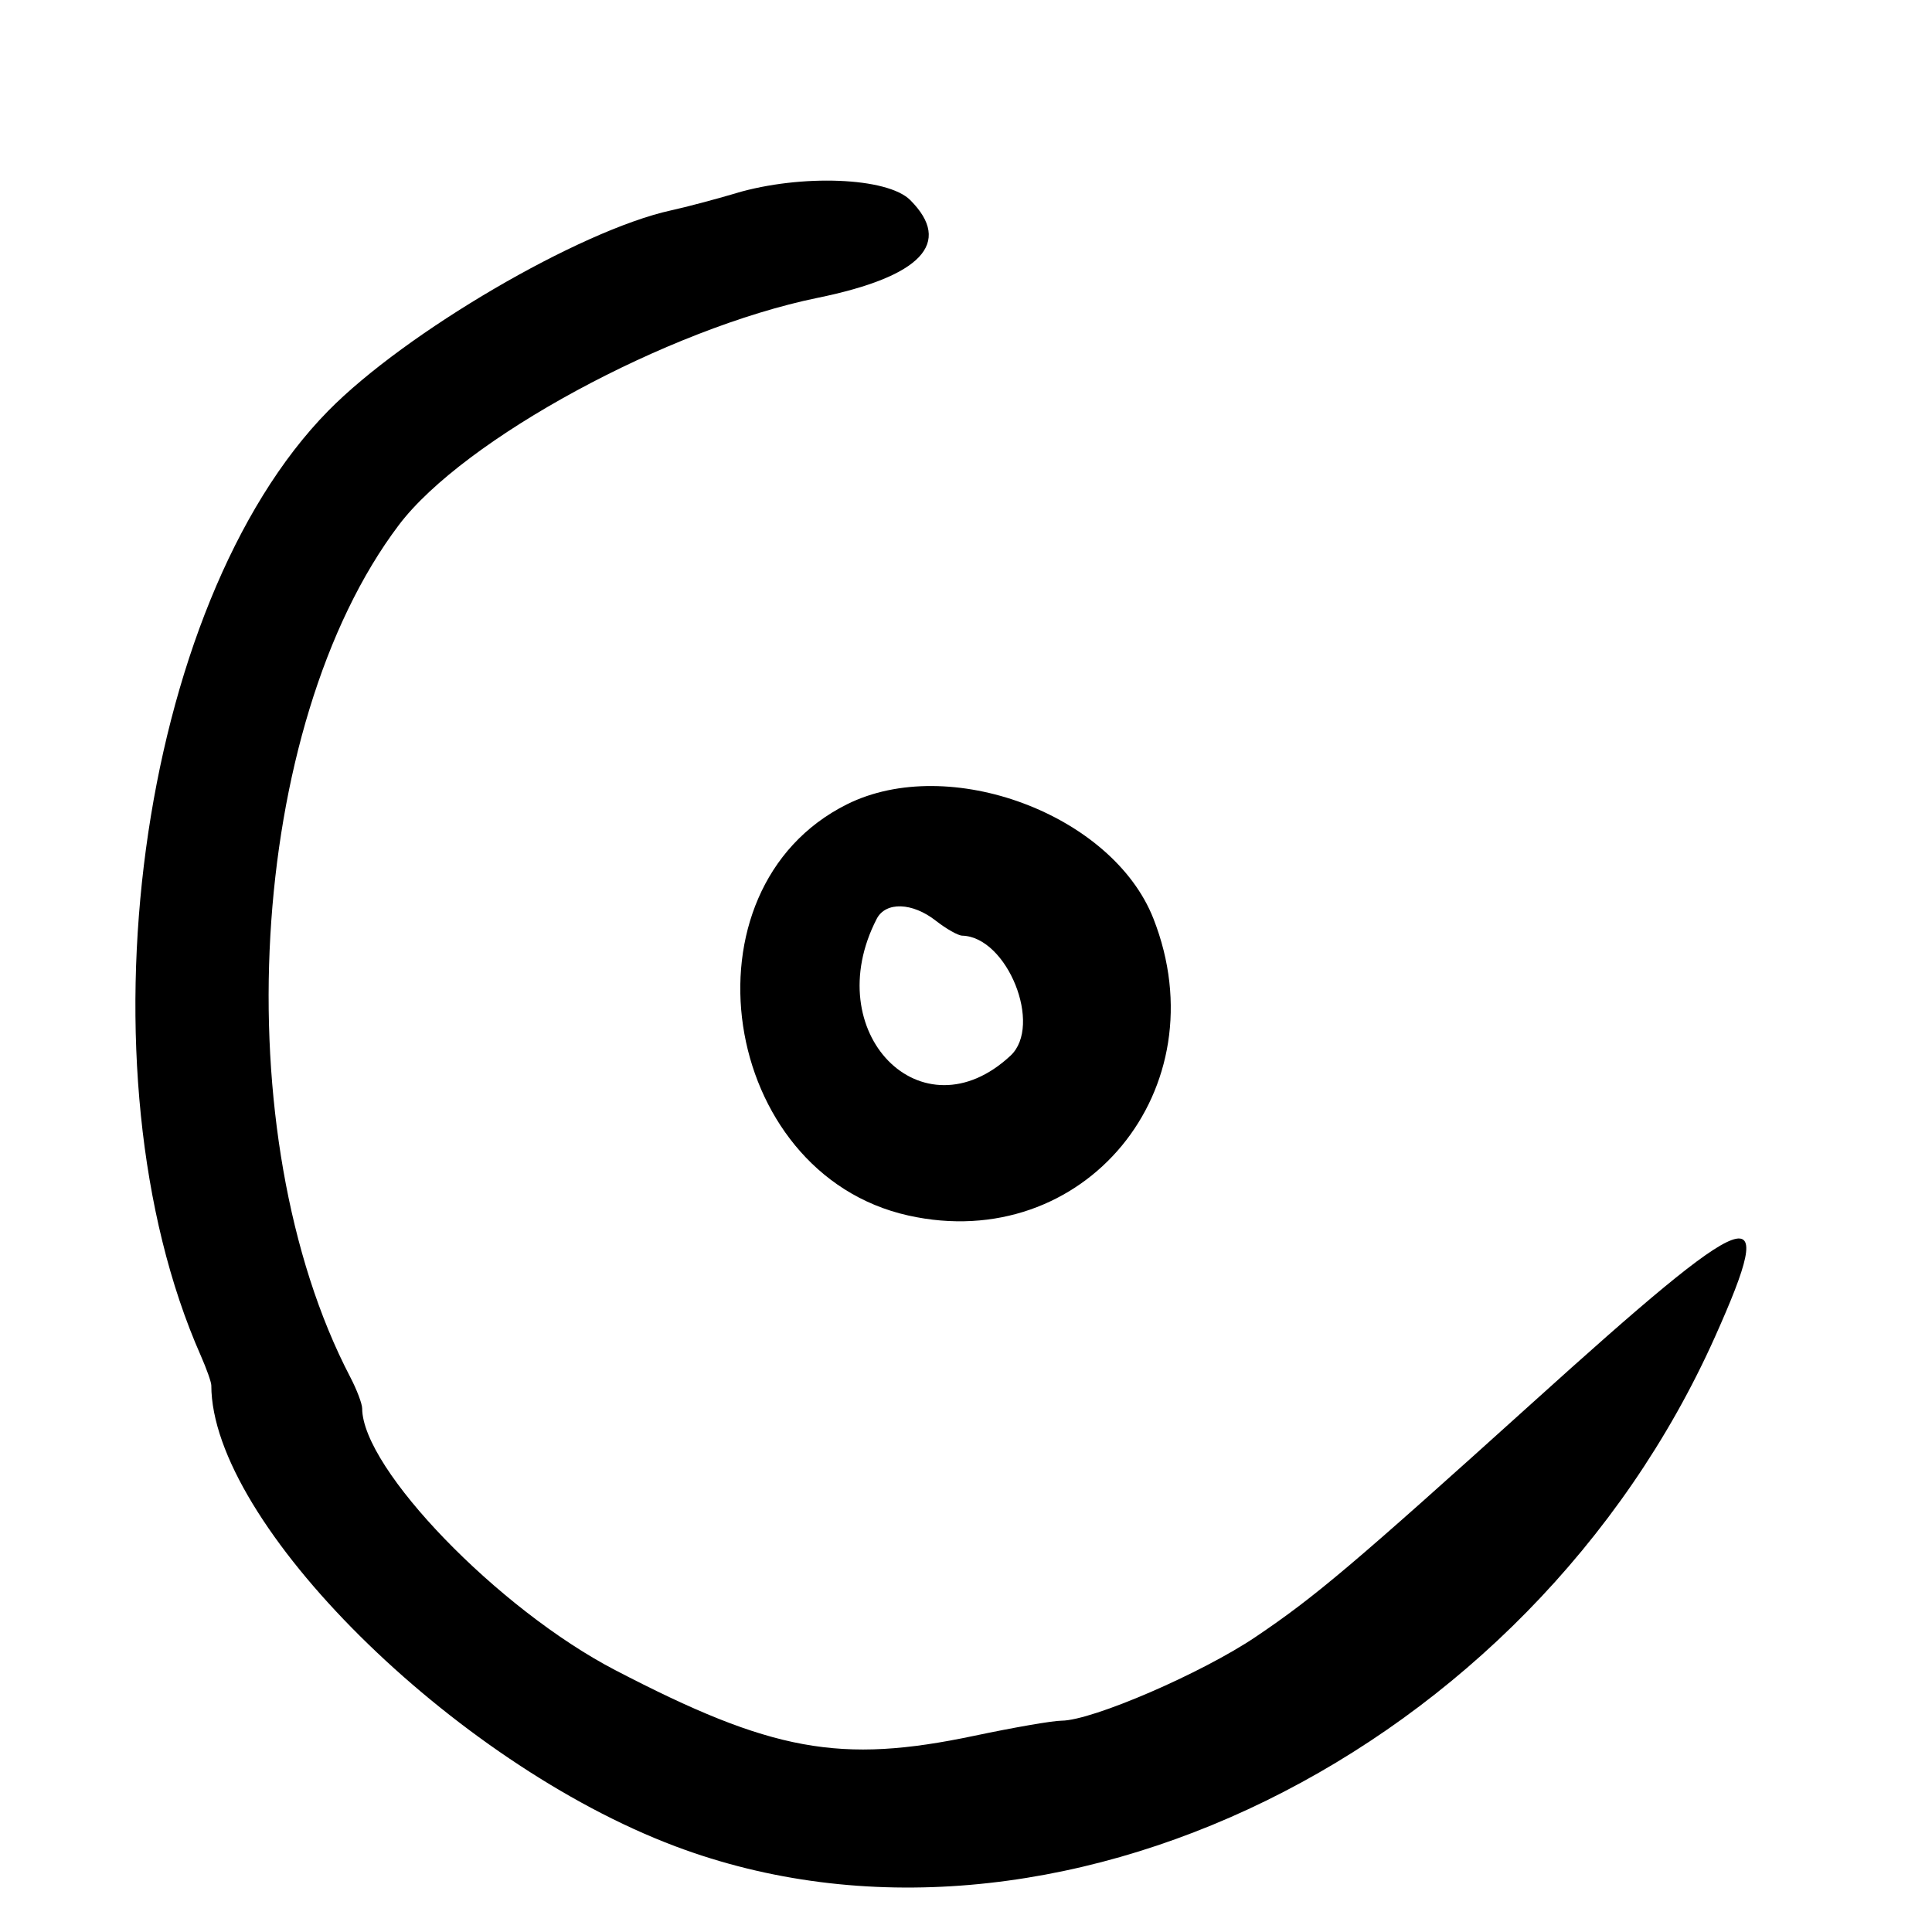 <?xml version="1.0" encoding="UTF-8"?>
<svg id="Layer_1" data-name="Layer 1" xmlns="http://www.w3.org/2000/svg" viewBox="0 0 256 256">
  <path d="M120.35,161.06c23.27,5.19,41.37-16.74,32.48-39.35-5.44-13.82-27.08-21.88-40.61-15.13-22.51,11.23-16.89,48.9,8.13,54.48ZM116.17,121.75c1.19-2.3,4.72-2.19,7.83.25,1.38,1.08,2.95,1.97,3.5,1.98,5.97.16,10.69,11.9,6.4,15.9-11.76,10.96-25.5-3.09-17.73-18.13Z"/>
  <path d="M97.5,25.61c-2.75.81-6.62,1.84-8.6,2.27-12.1,2.66-35.18,16.16-45.4,26.55-25.23,25.66-33.57,87.47-16.89,125.21.76,1.73,1.39,3.5,1.39,3.93,0,18.2,32.01,49.99,61.5,61.08,49.74,18.71,113.05-12.33,137.75-67.52,8.56-19.13,5.41-17.99-24.24,8.79-23.7,21.39-28.74,25.66-36.65,30.99-7.14,4.81-21.61,11.06-25.69,11.09-1.19,0-6.4.91-11.57,2-17.79,3.75-26.83,2.1-47.6-8.71-15.5-8.07-33.46-26.65-33.51-34.65,0-.63-.71-2.5-1.57-4.15-16.74-32.09-13.66-86.31,6.42-112.91,8.6-11.39,35.6-26.04,55.52-30.12,13.72-2.81,17.93-7.26,12.25-12.95-3.02-3.02-14.44-3.47-23.11-.91Z"/>
</svg>